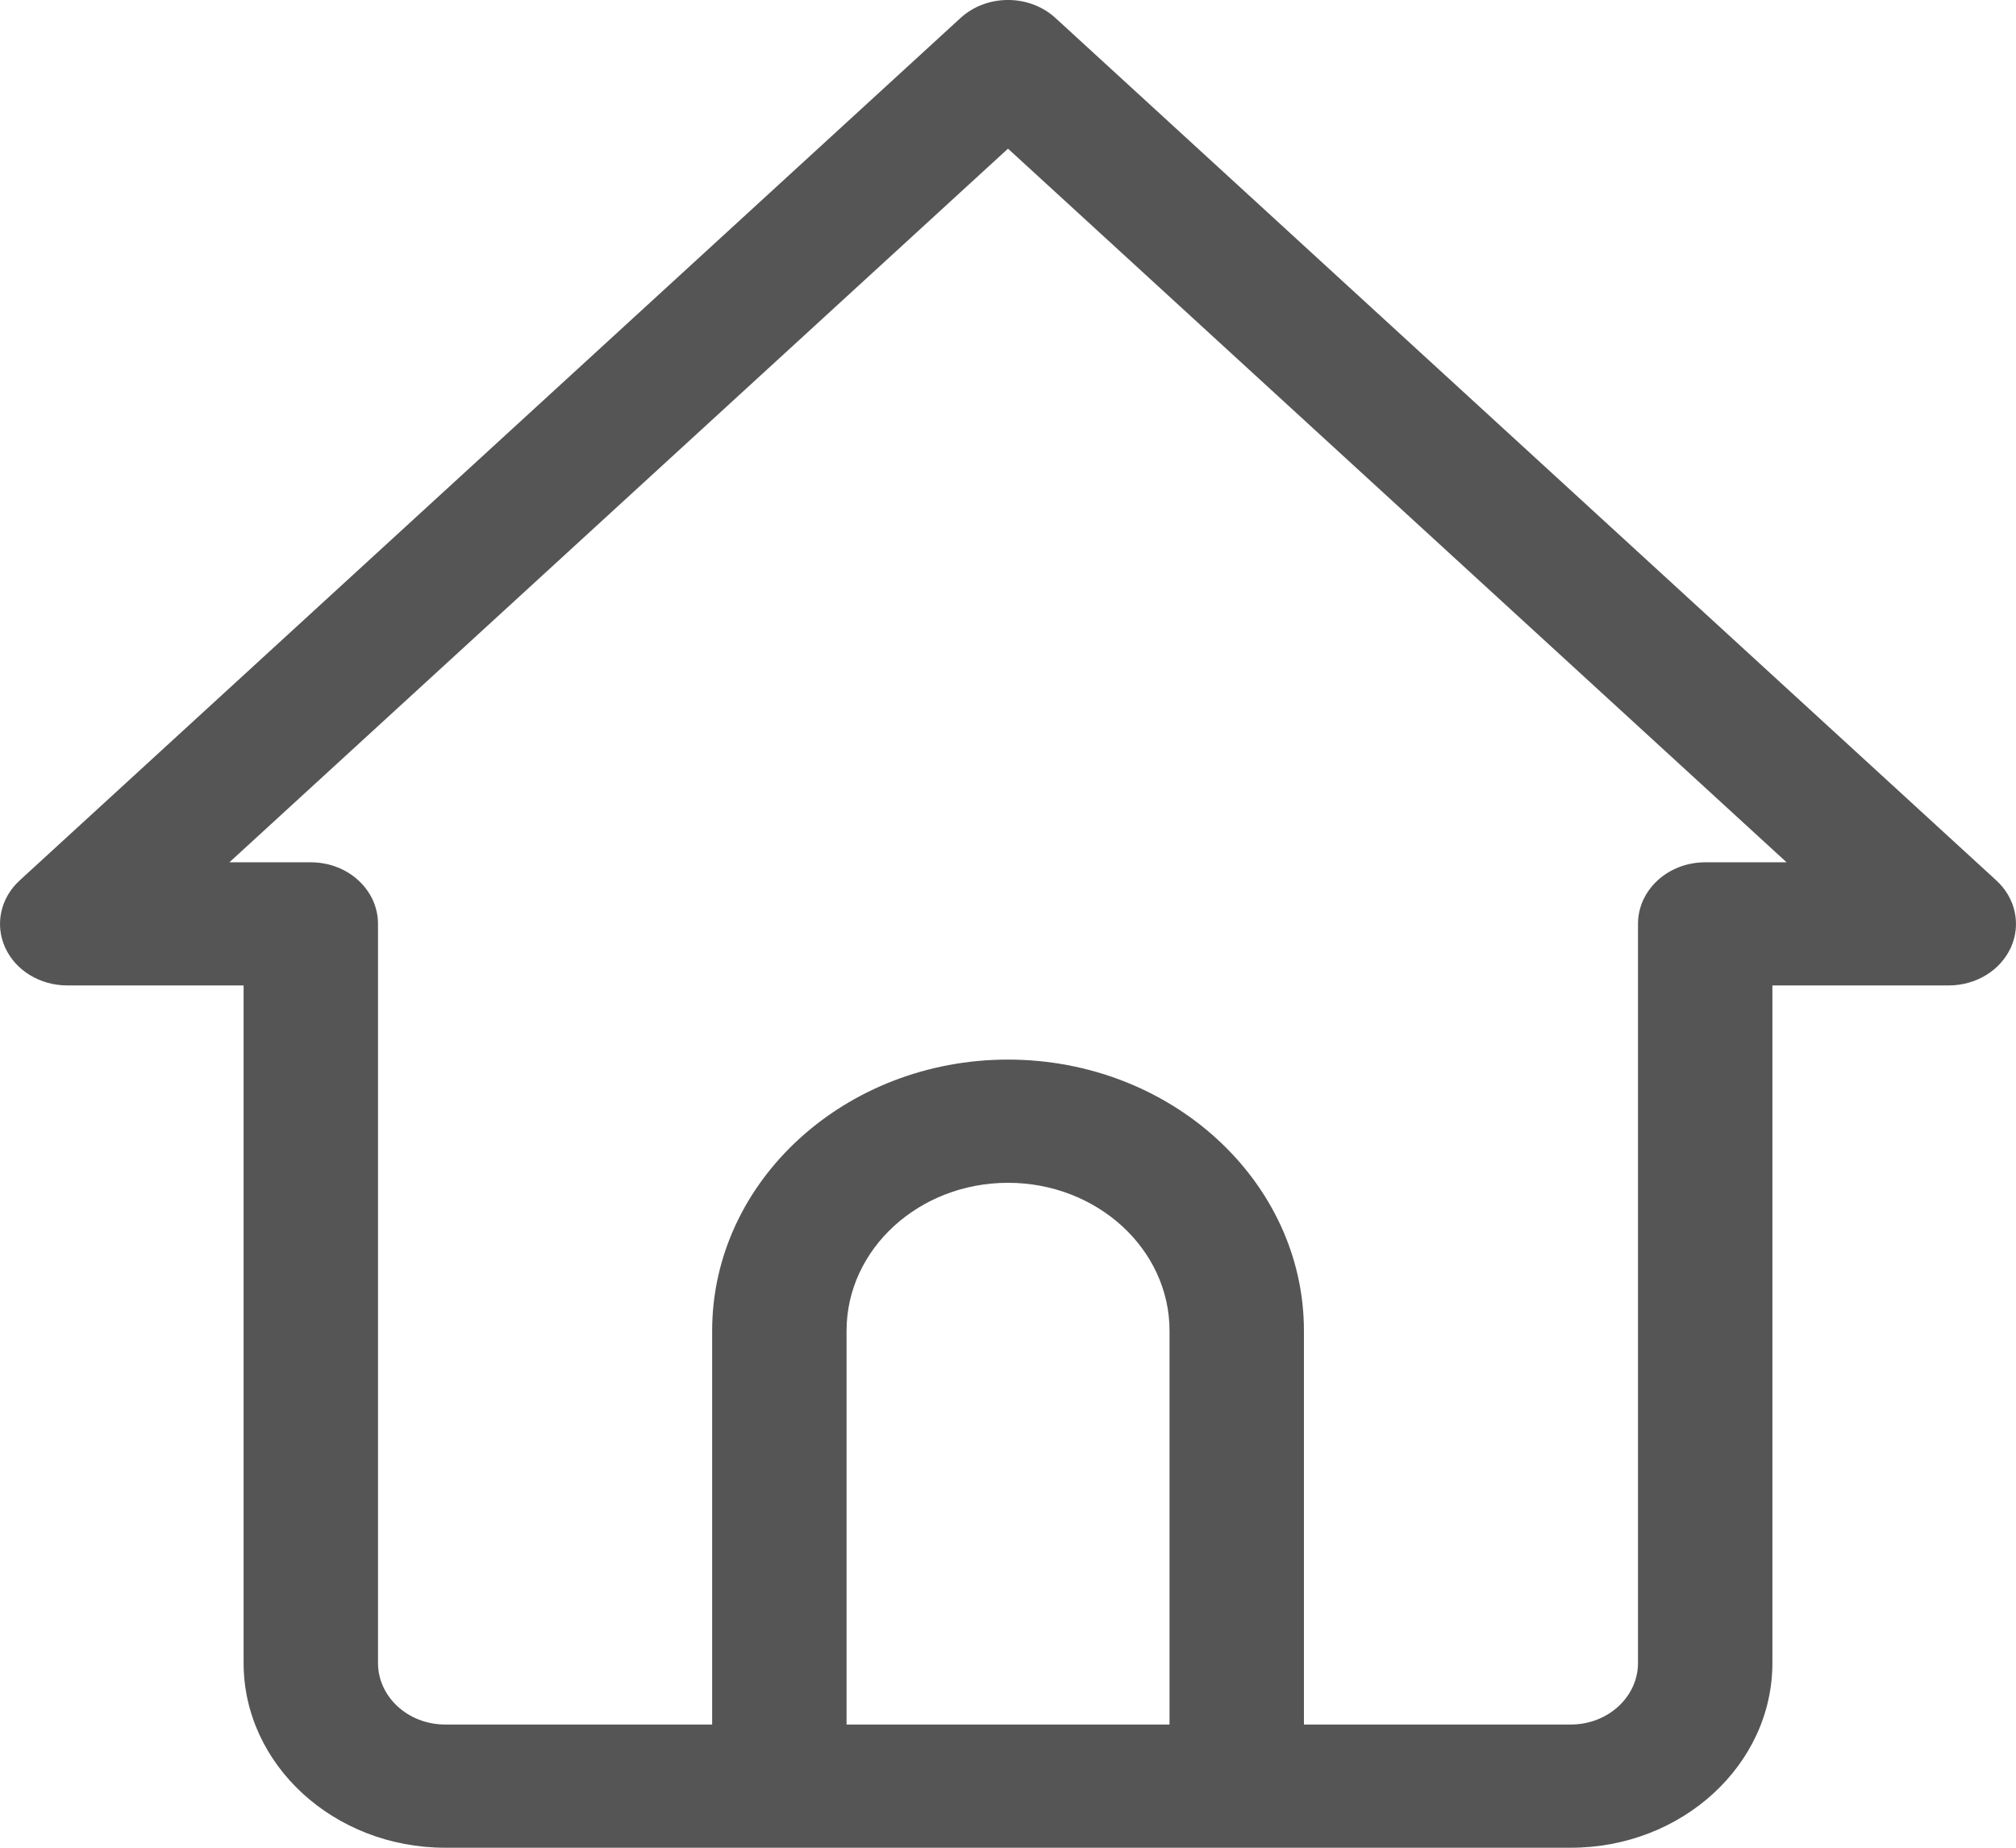 <svg width="24" height="22" viewBox="0 0 24 22" fill="none" xmlns="http://www.w3.org/2000/svg">
<path d="M18.7 22H5.3C3.977 22 2.9 21.013 2.9 19.8V11.733H0.8C0.477 11.733 0.184 11.555 0.061 11.281C-0.063 11.007 0.006 10.691 0.235 10.482L11.434 0.215C11.747 -0.072 12.253 -0.072 12.566 0.215L23.765 10.482C23.994 10.691 24.063 11.007 23.939 11.281C23.815 11.555 23.523 11.733 23.2 11.733H21.1V19.8C21.1 21.013 20.023 22 18.7 22ZM15.523 20.533H18.7C19.142 20.533 19.5 20.204 19.5 19.8V11C19.5 10.595 19.858 10.267 20.3 10.267H21.269L12 1.77L2.731 10.267H3.7C4.143 10.267 4.5 10.595 4.5 11V19.8C4.5 20.204 4.858 20.533 5.3 20.533H8.478V15.845C8.478 14.065 10.058 12.616 12 12.616C13.942 12.616 15.523 14.065 15.523 15.845V20.533ZM13.923 20.533V15.845C13.923 14.873 13.061 14.083 12 14.083C10.94 14.083 10.078 14.873 10.078 15.845V20.533H13.923Z" fill="#555555"/>
</svg>
